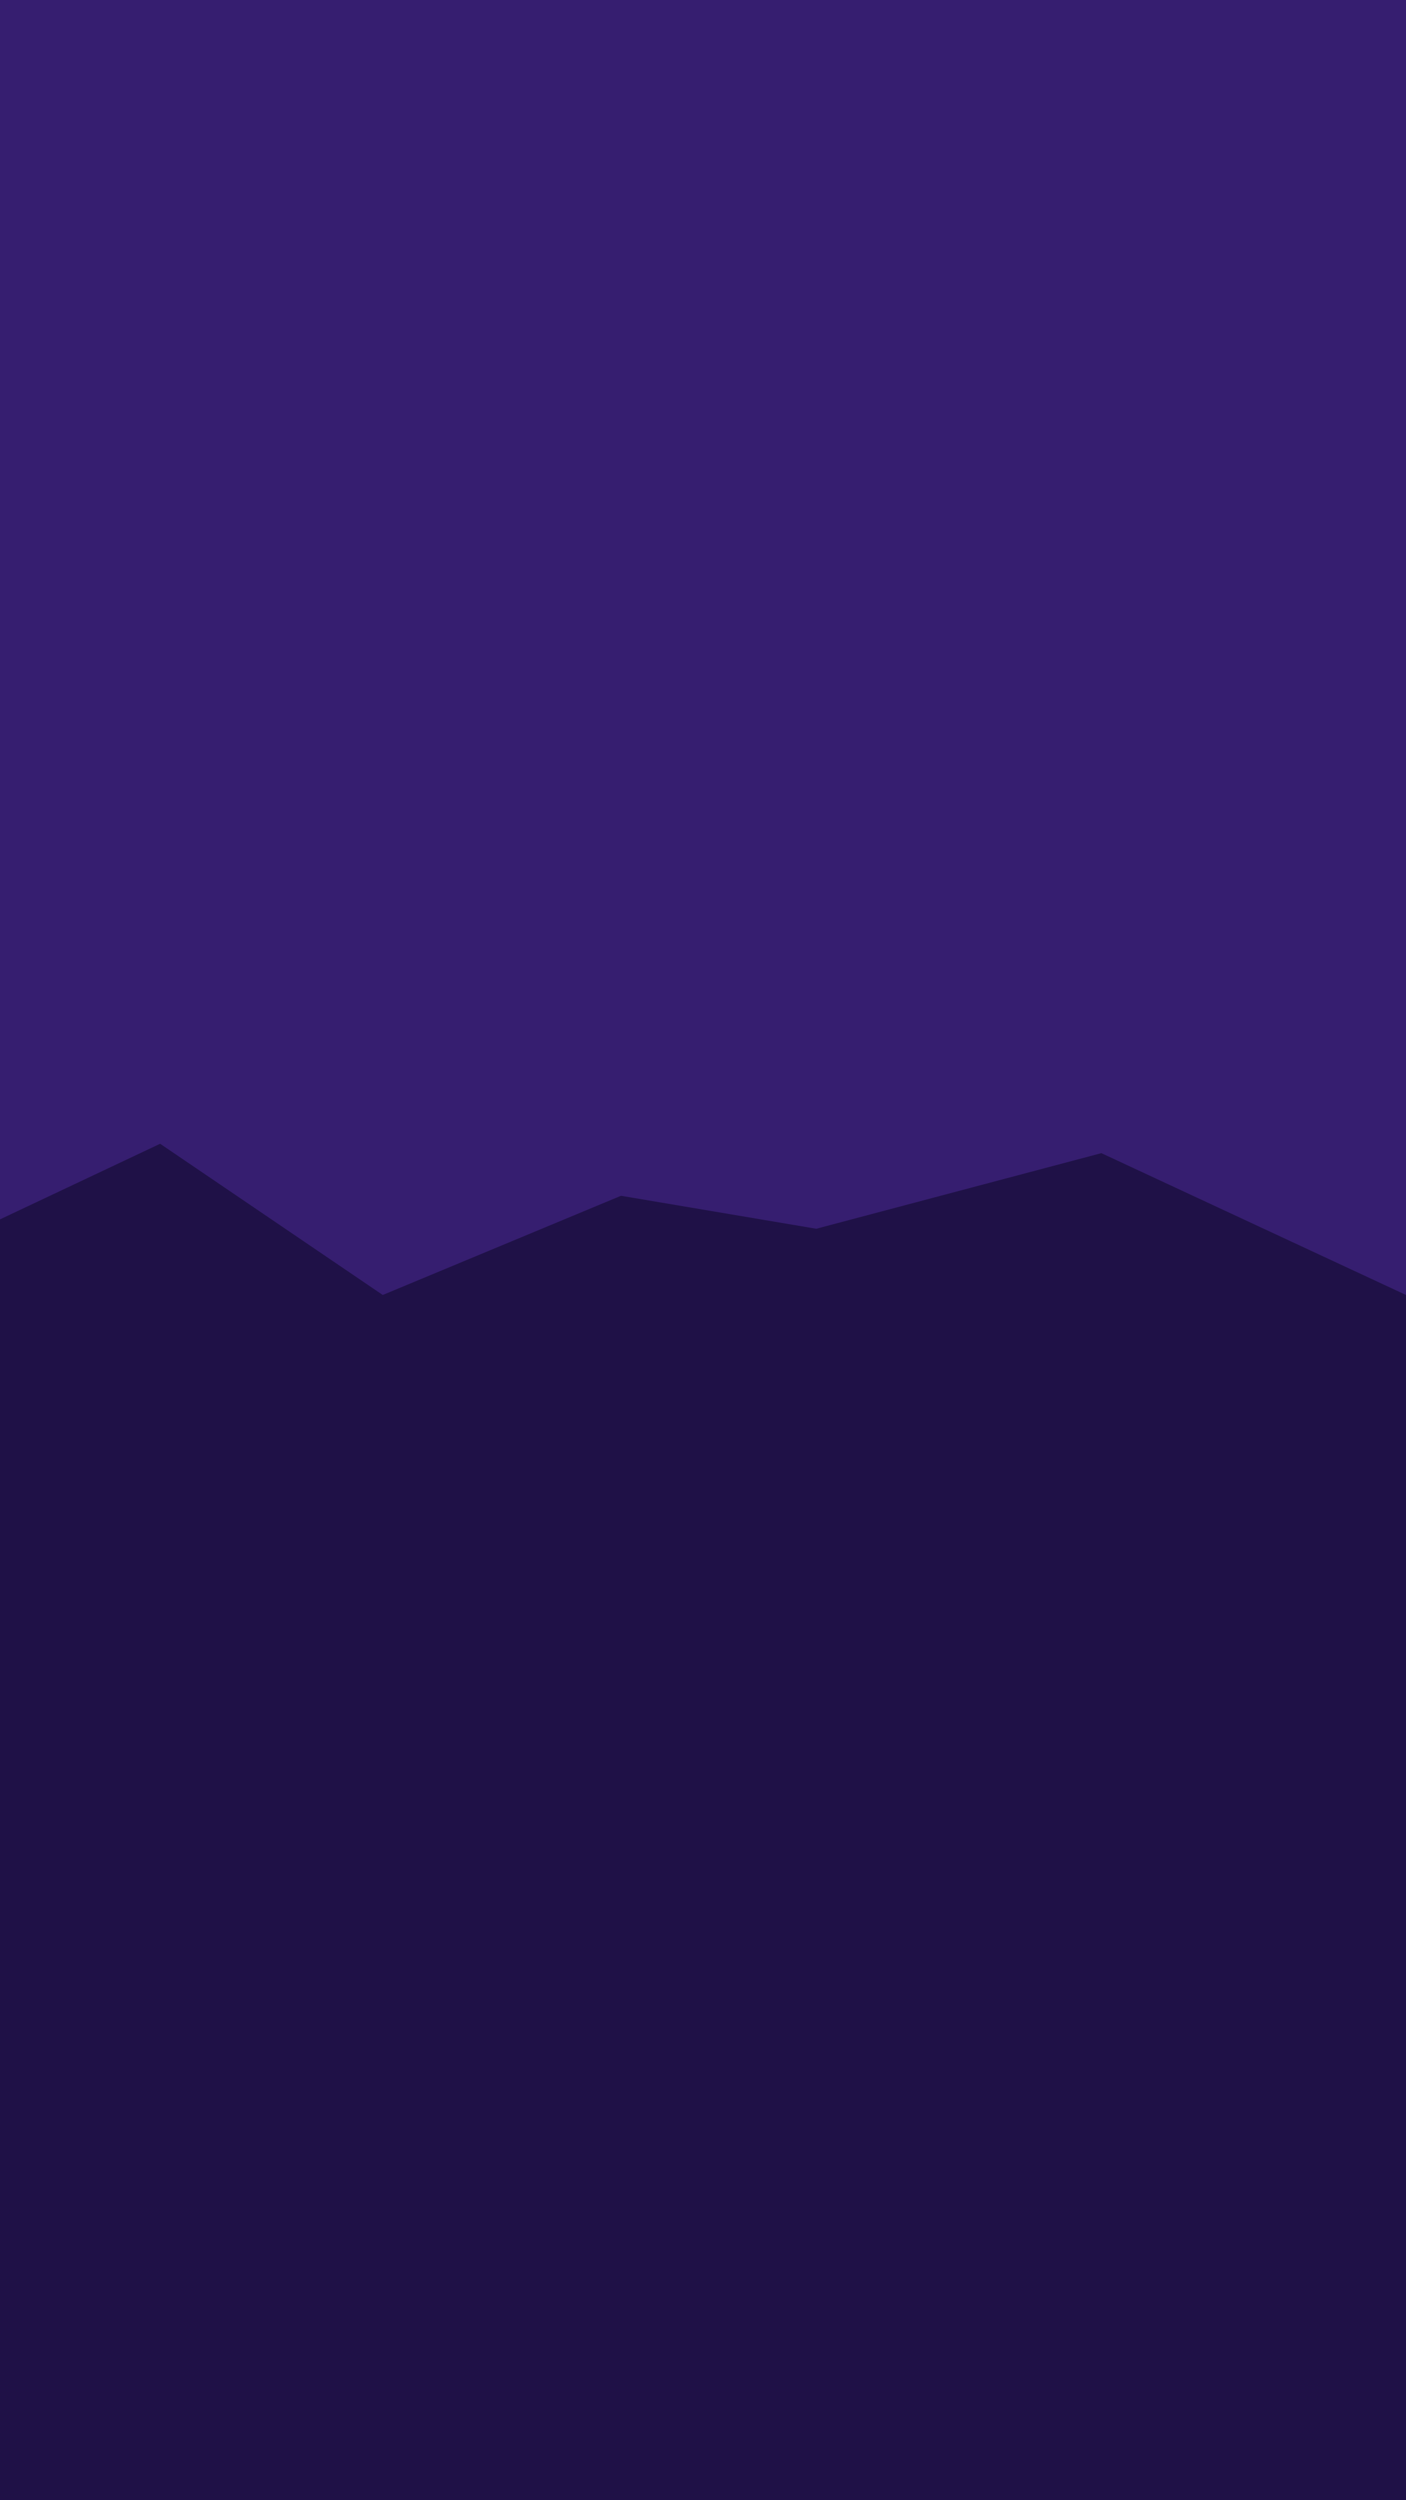<svg id="backgorund" xmlns="http://www.w3.org/2000/svg" width="1080" height="1920" viewBox="0 0 1080 1920">
  <rect id="Rectangle_1" data-name="Rectangle 1" width="1080" height="1920" fill="#1f1147"/>
  <path id="Path_1" data-name="Path 1" d="M0,0H1080V994.446L846,885.529l-219,58.06L477,918.269,294,994.446,123,878.326,0,936.386Z" fill="#361e70"/>
</svg>
